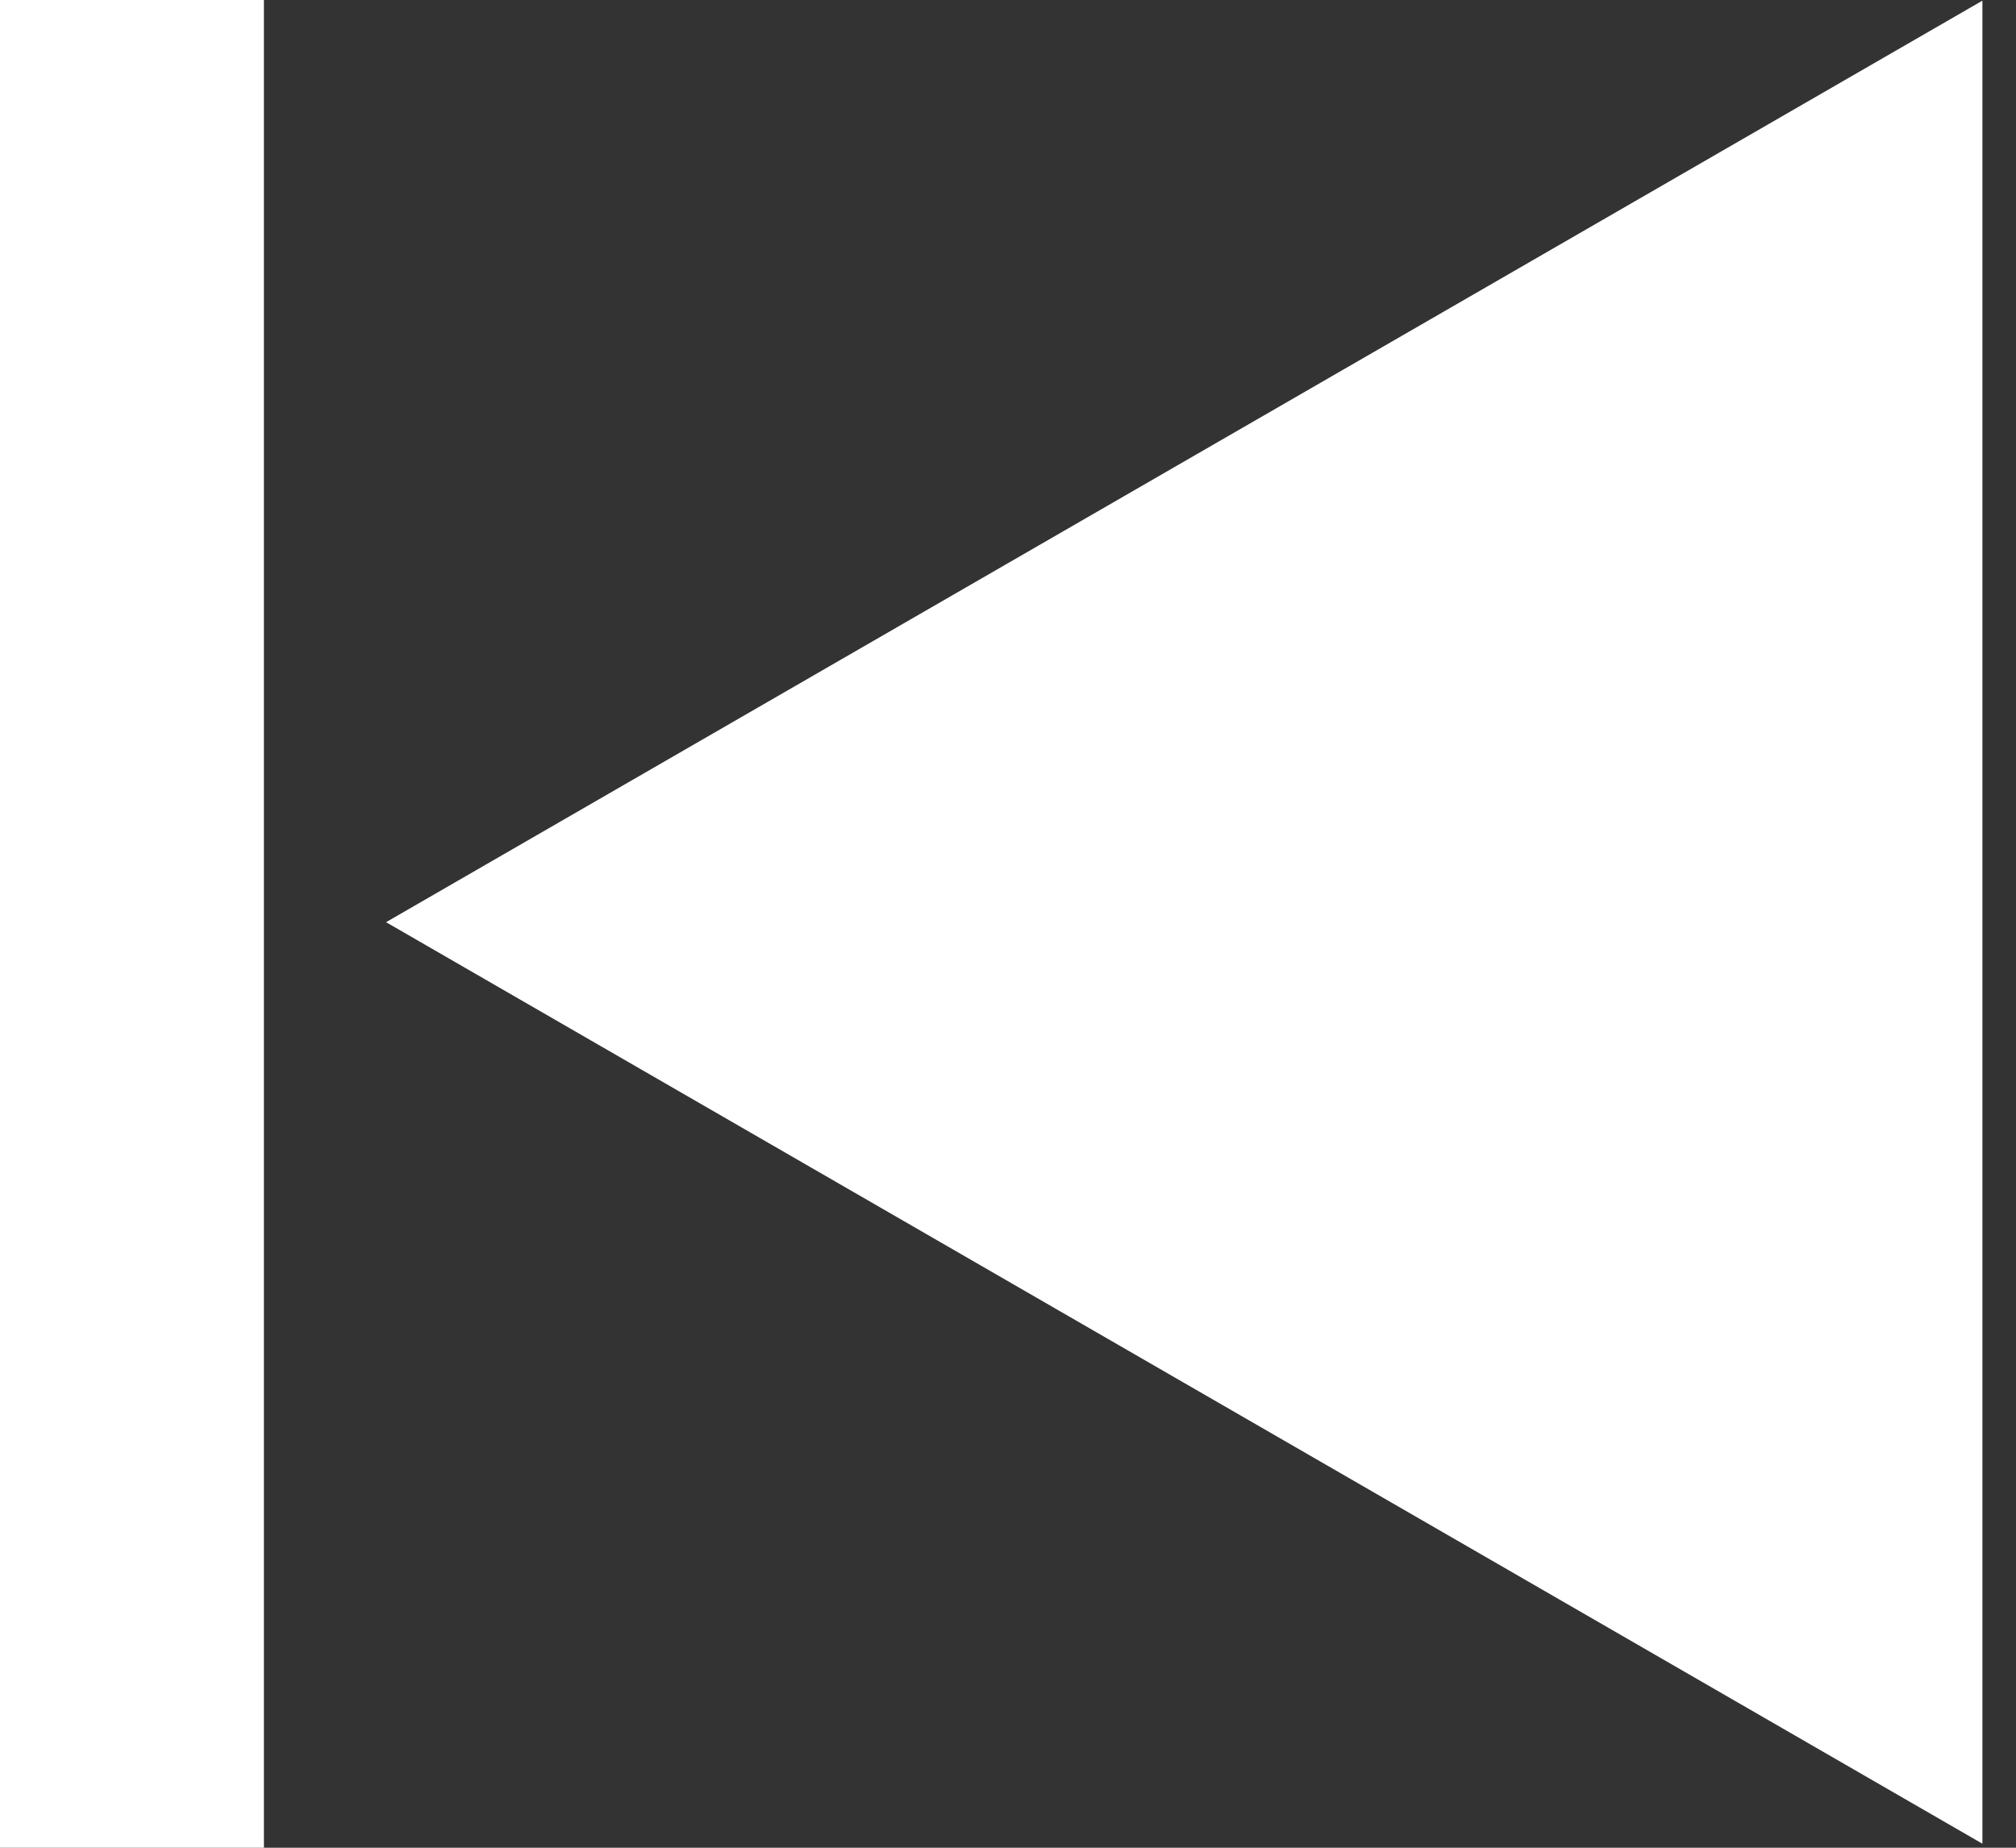 <svg width="12" height="11" viewBox="0 0 12 11" fill="none" xmlns="http://www.w3.org/2000/svg">
<rect x="0" y="0" width="12" height="11" fill="#333333" stroke="none"/>
<path fill-rule="evenodd" clip-rule="evenodd" d="M0 11H1.571L1.571 1.37377e-07L2.38419e-06 0L0 11ZM2.298 5.49L11.8 10.976L11.8 0.004L2.298 5.49Z" fill="white"/>
</svg>
